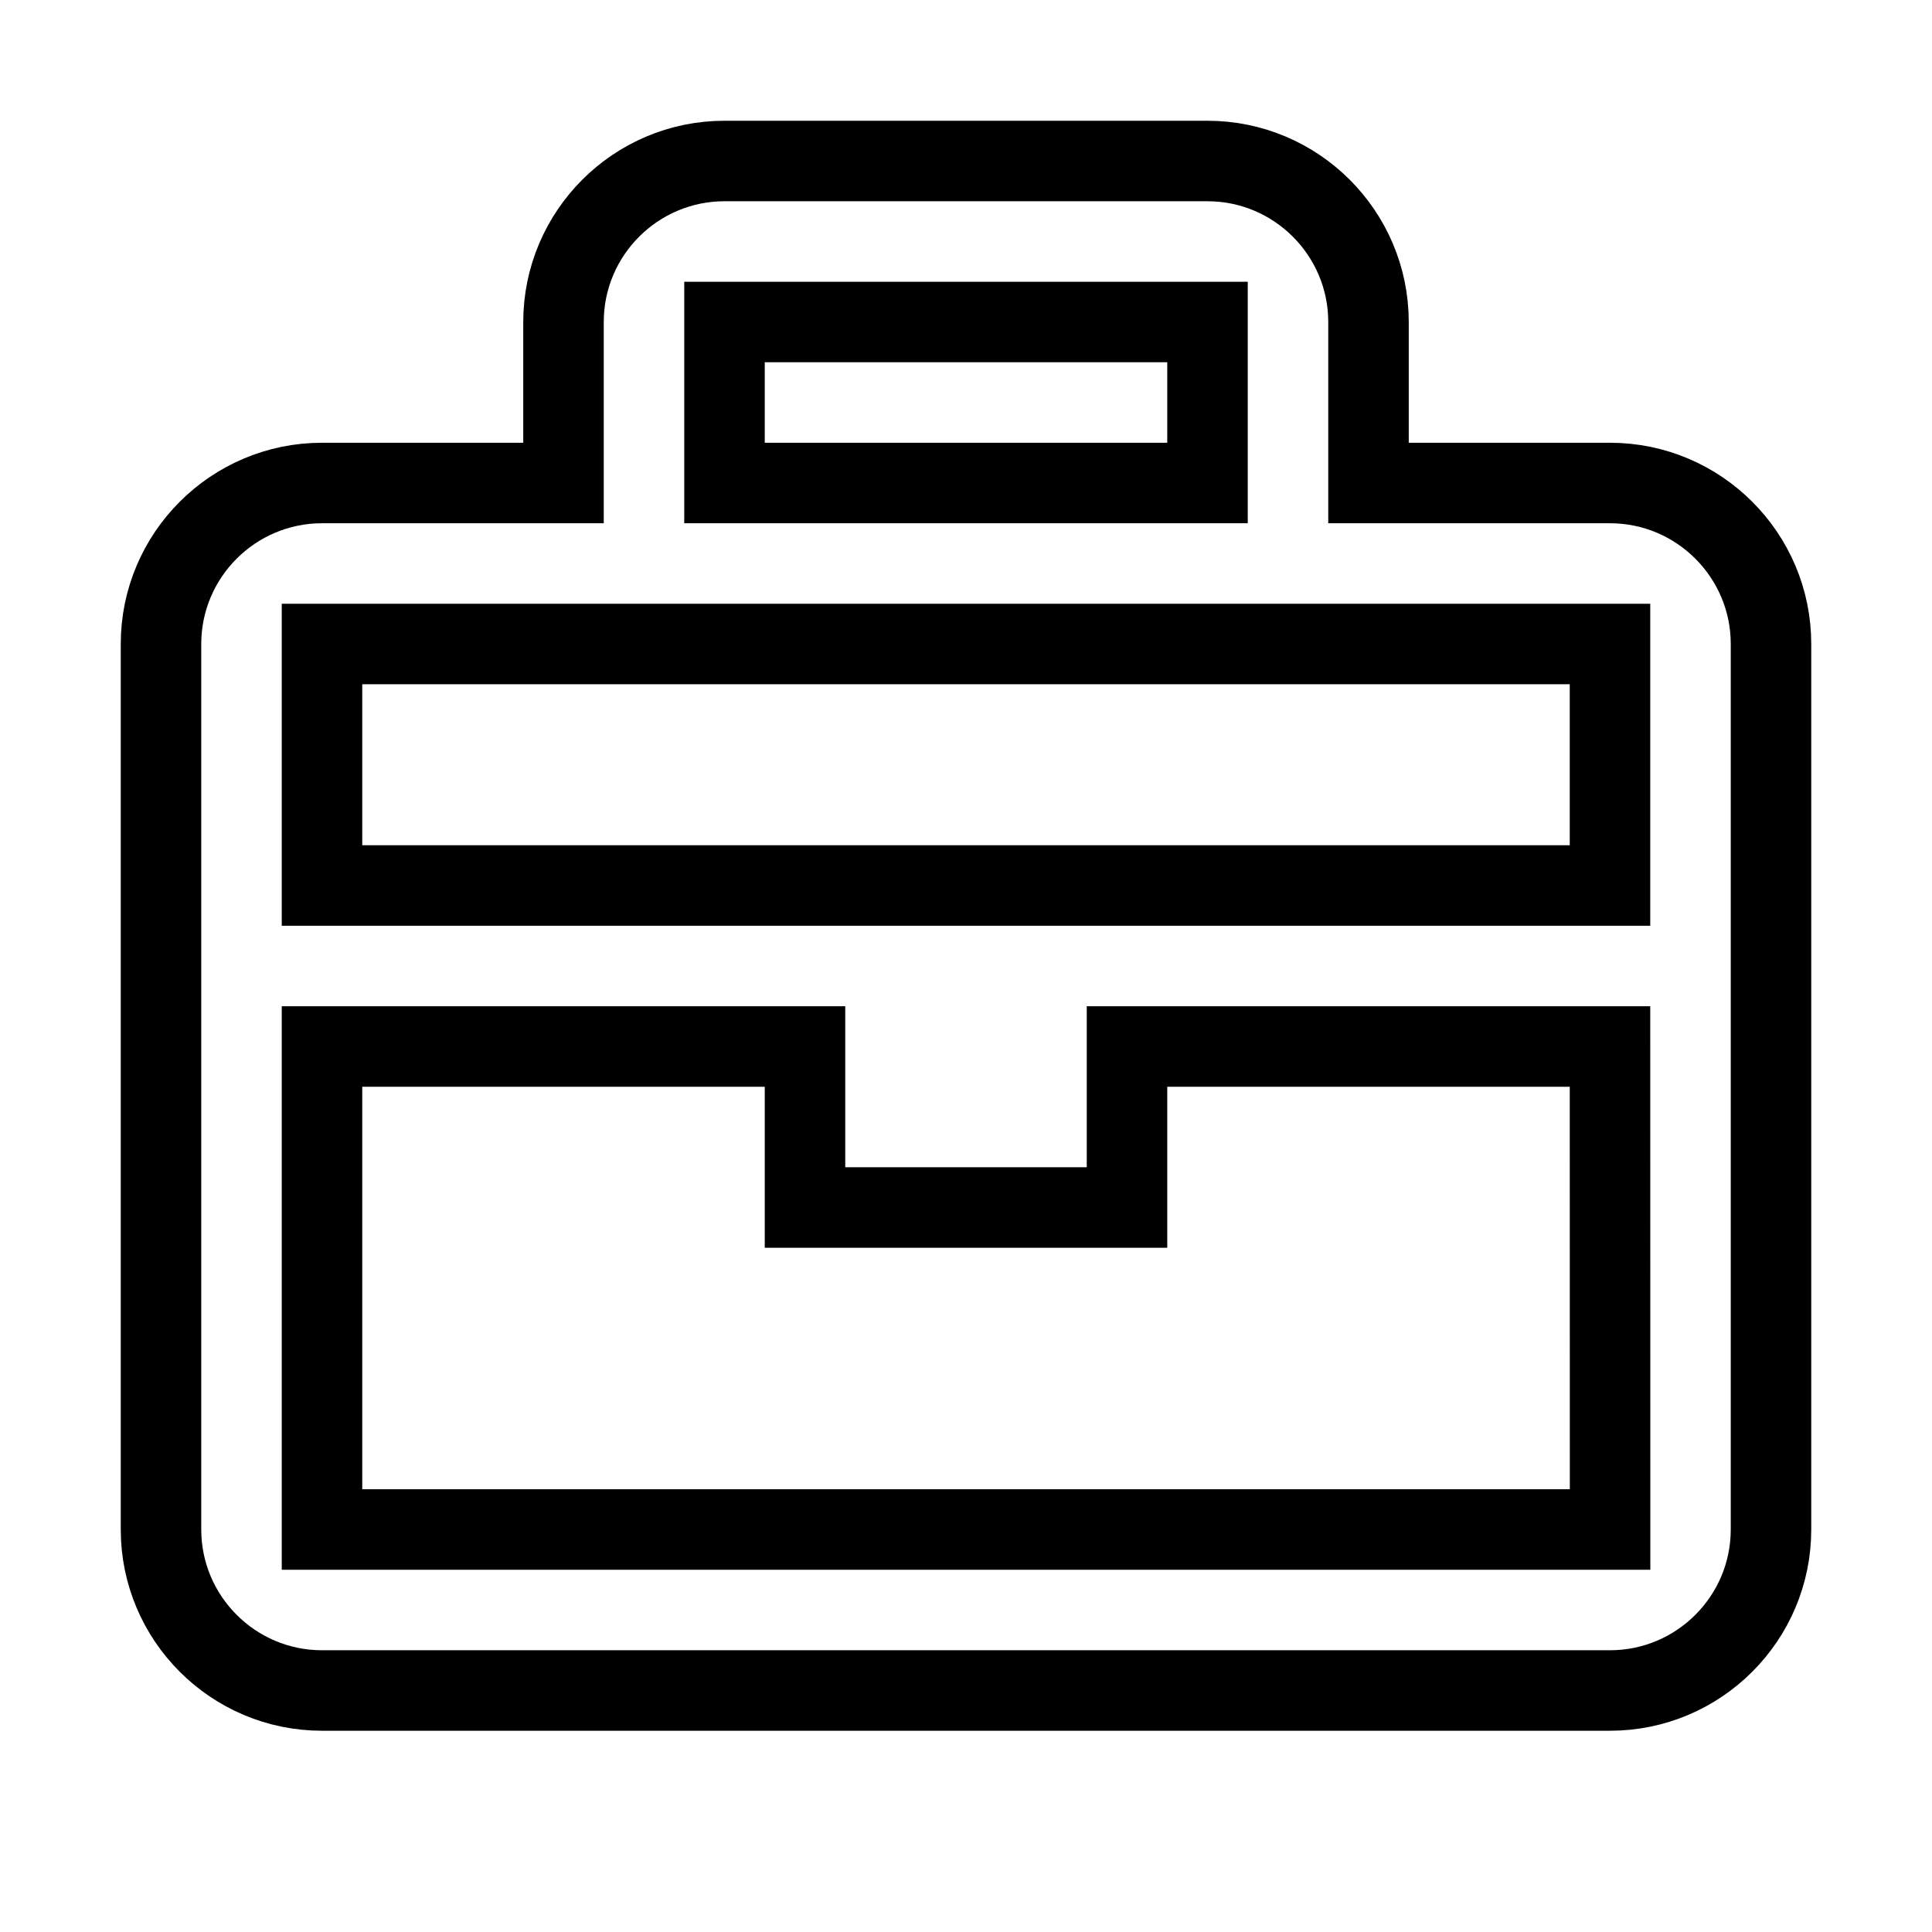 <svg xmlns="http://www.w3.org/2000/svg" fill="none" stroke="currentColor" viewBox="0 0 24 24"><path d="M20,6h-3V4c0-1.103-0.897-2-2-2H9C7.897,2,7,2.897,7,4v2H4C2.897,6,2,6.897,2,8v11c0,1.103,0.897,2,2,2h16	c1.103,0,2-0.897,2-2V8C22,6.897,21.103,6,20,6z M15,4v2H9V4H15z M8,8h8h4v3H4V8H8z M4,19v-6h6v2h4v-2h6l0.001,6H4z"/></svg>